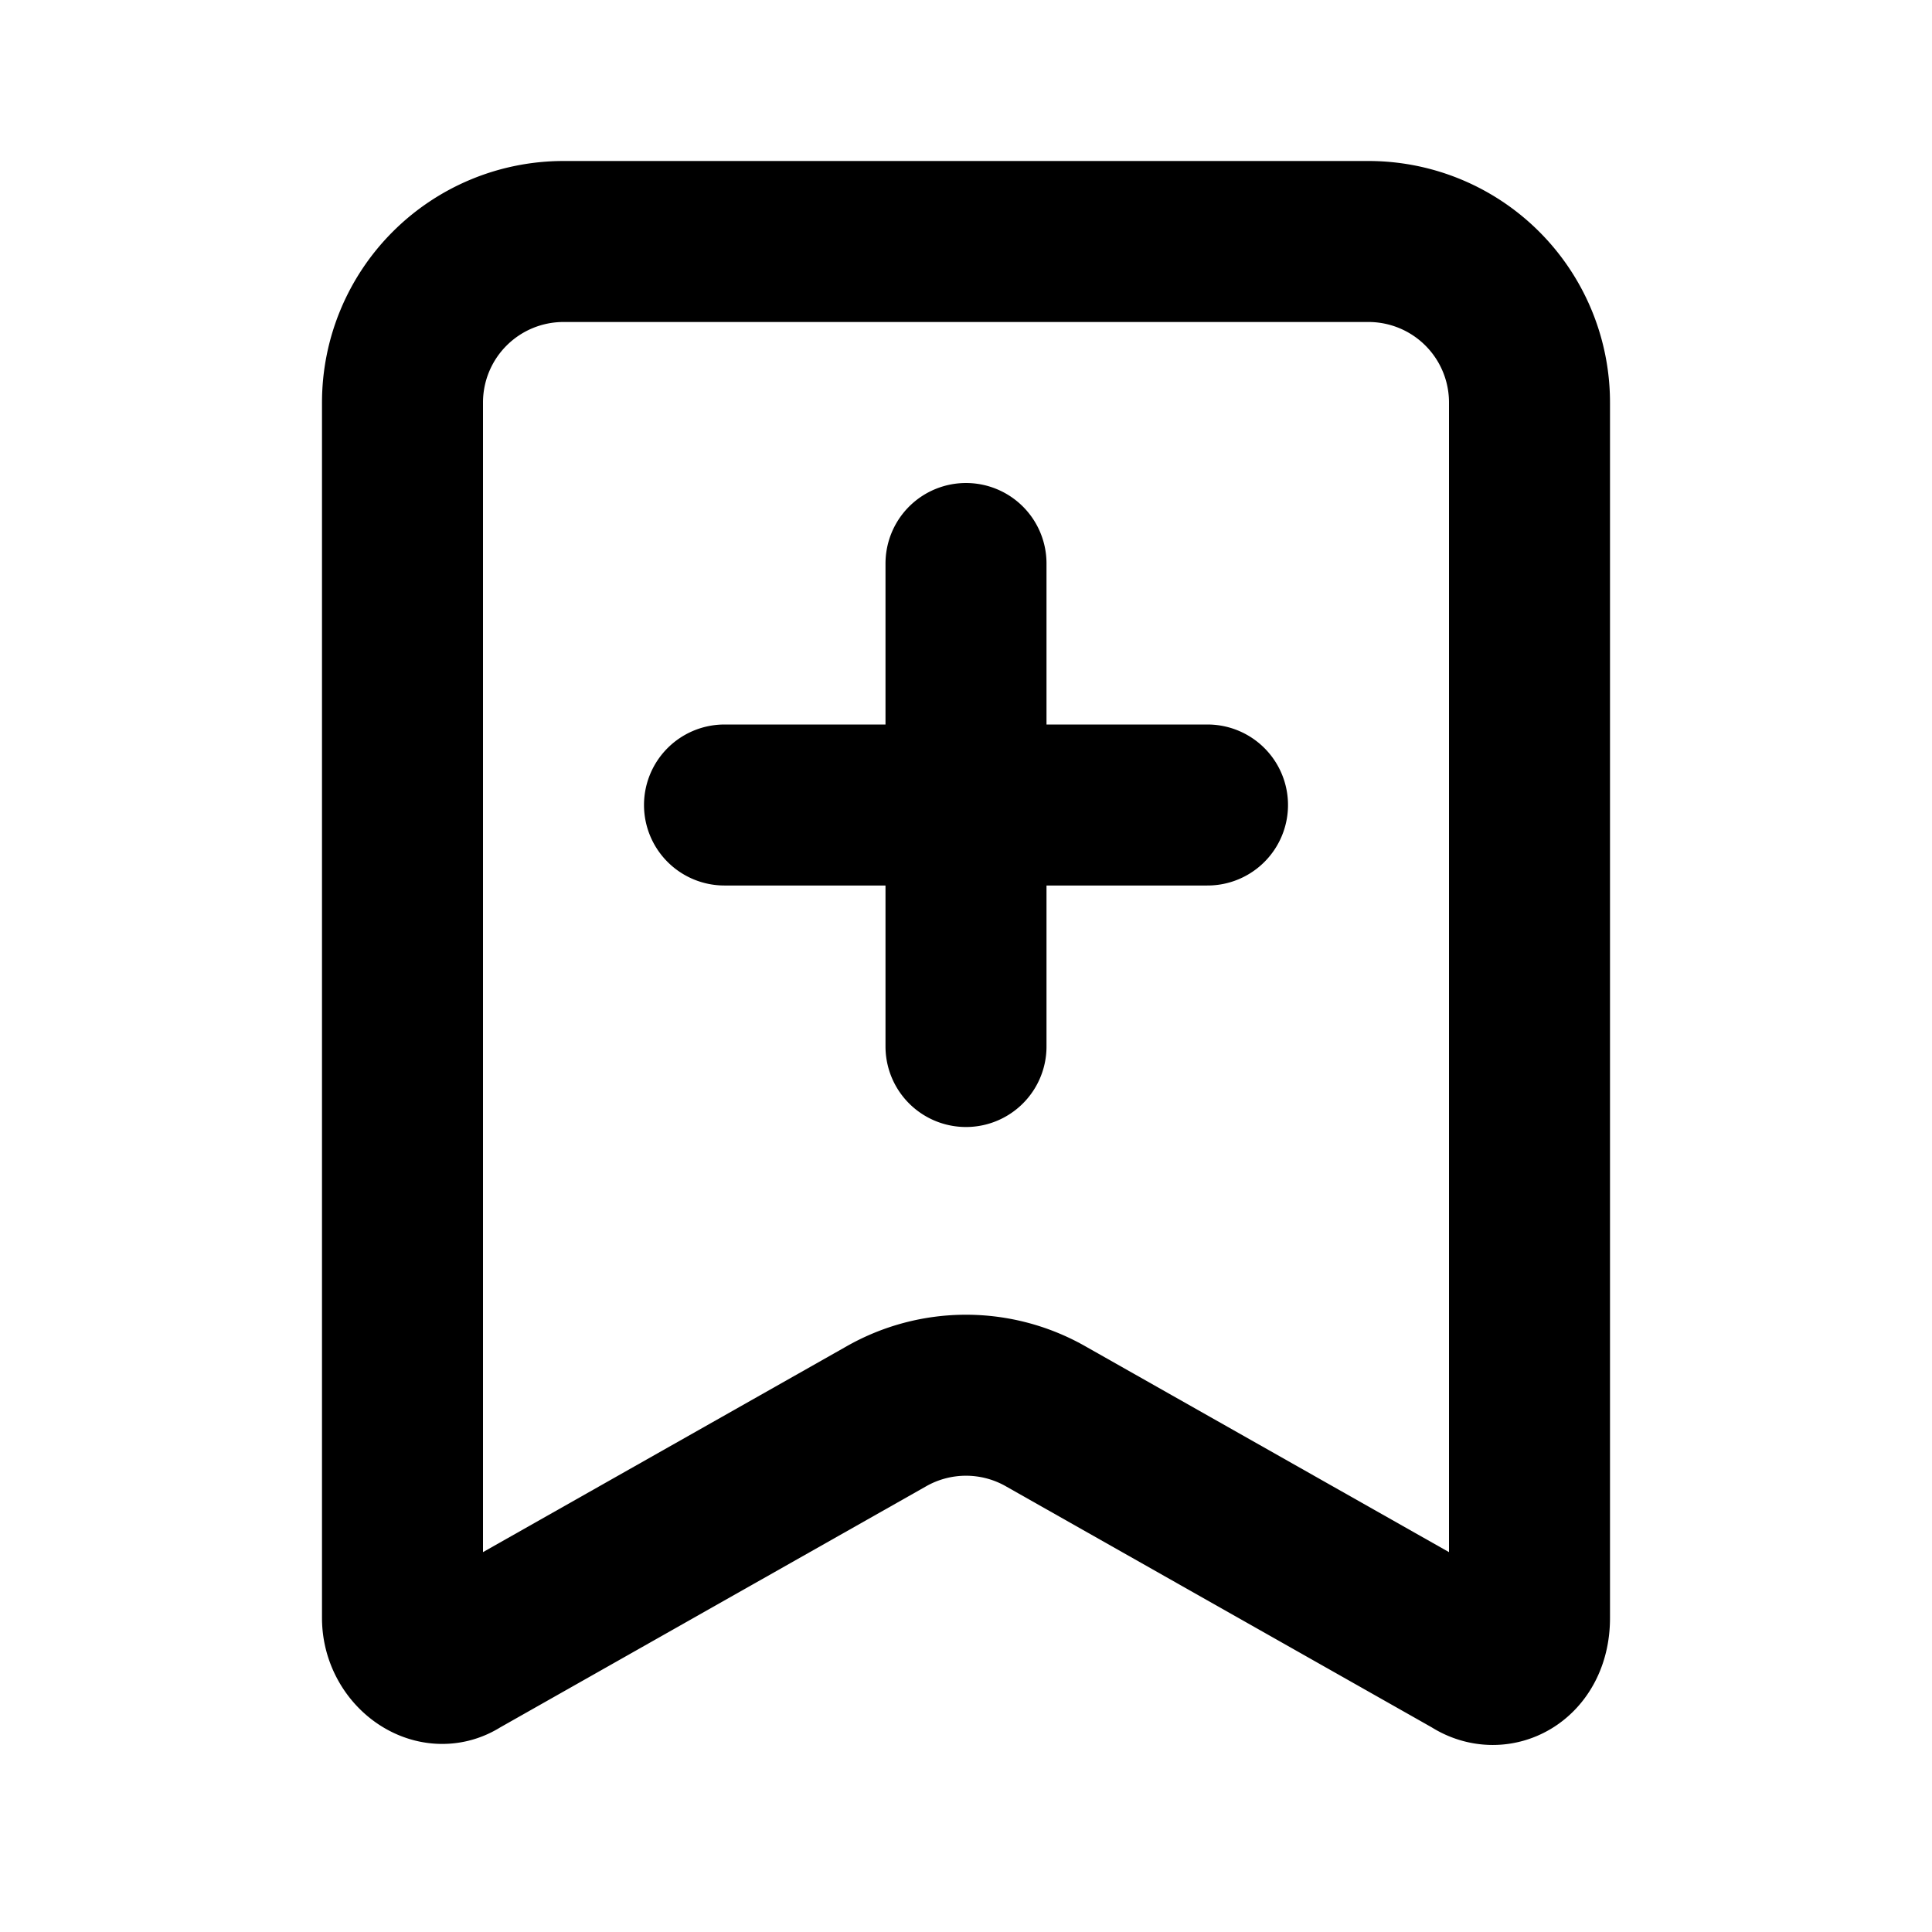 <svg fill="none" xmlns="http://www.w3.org/2000/svg" viewBox="0 0 24 24"><path d="M17 3H7a2 2 0 00-2 2v15.1c0 .4.4.7.7.5l5.3-3a2 2 0 012 0l5.3 3c.3.2.7 0 .7-.5V5a2 2 0 00-2-2zM12 7v3m0 3v-3m0 0H9m3 0h3" stroke="currentColor" stroke-width="2" stroke-linecap="round" stroke-linejoin="round"/></svg>
